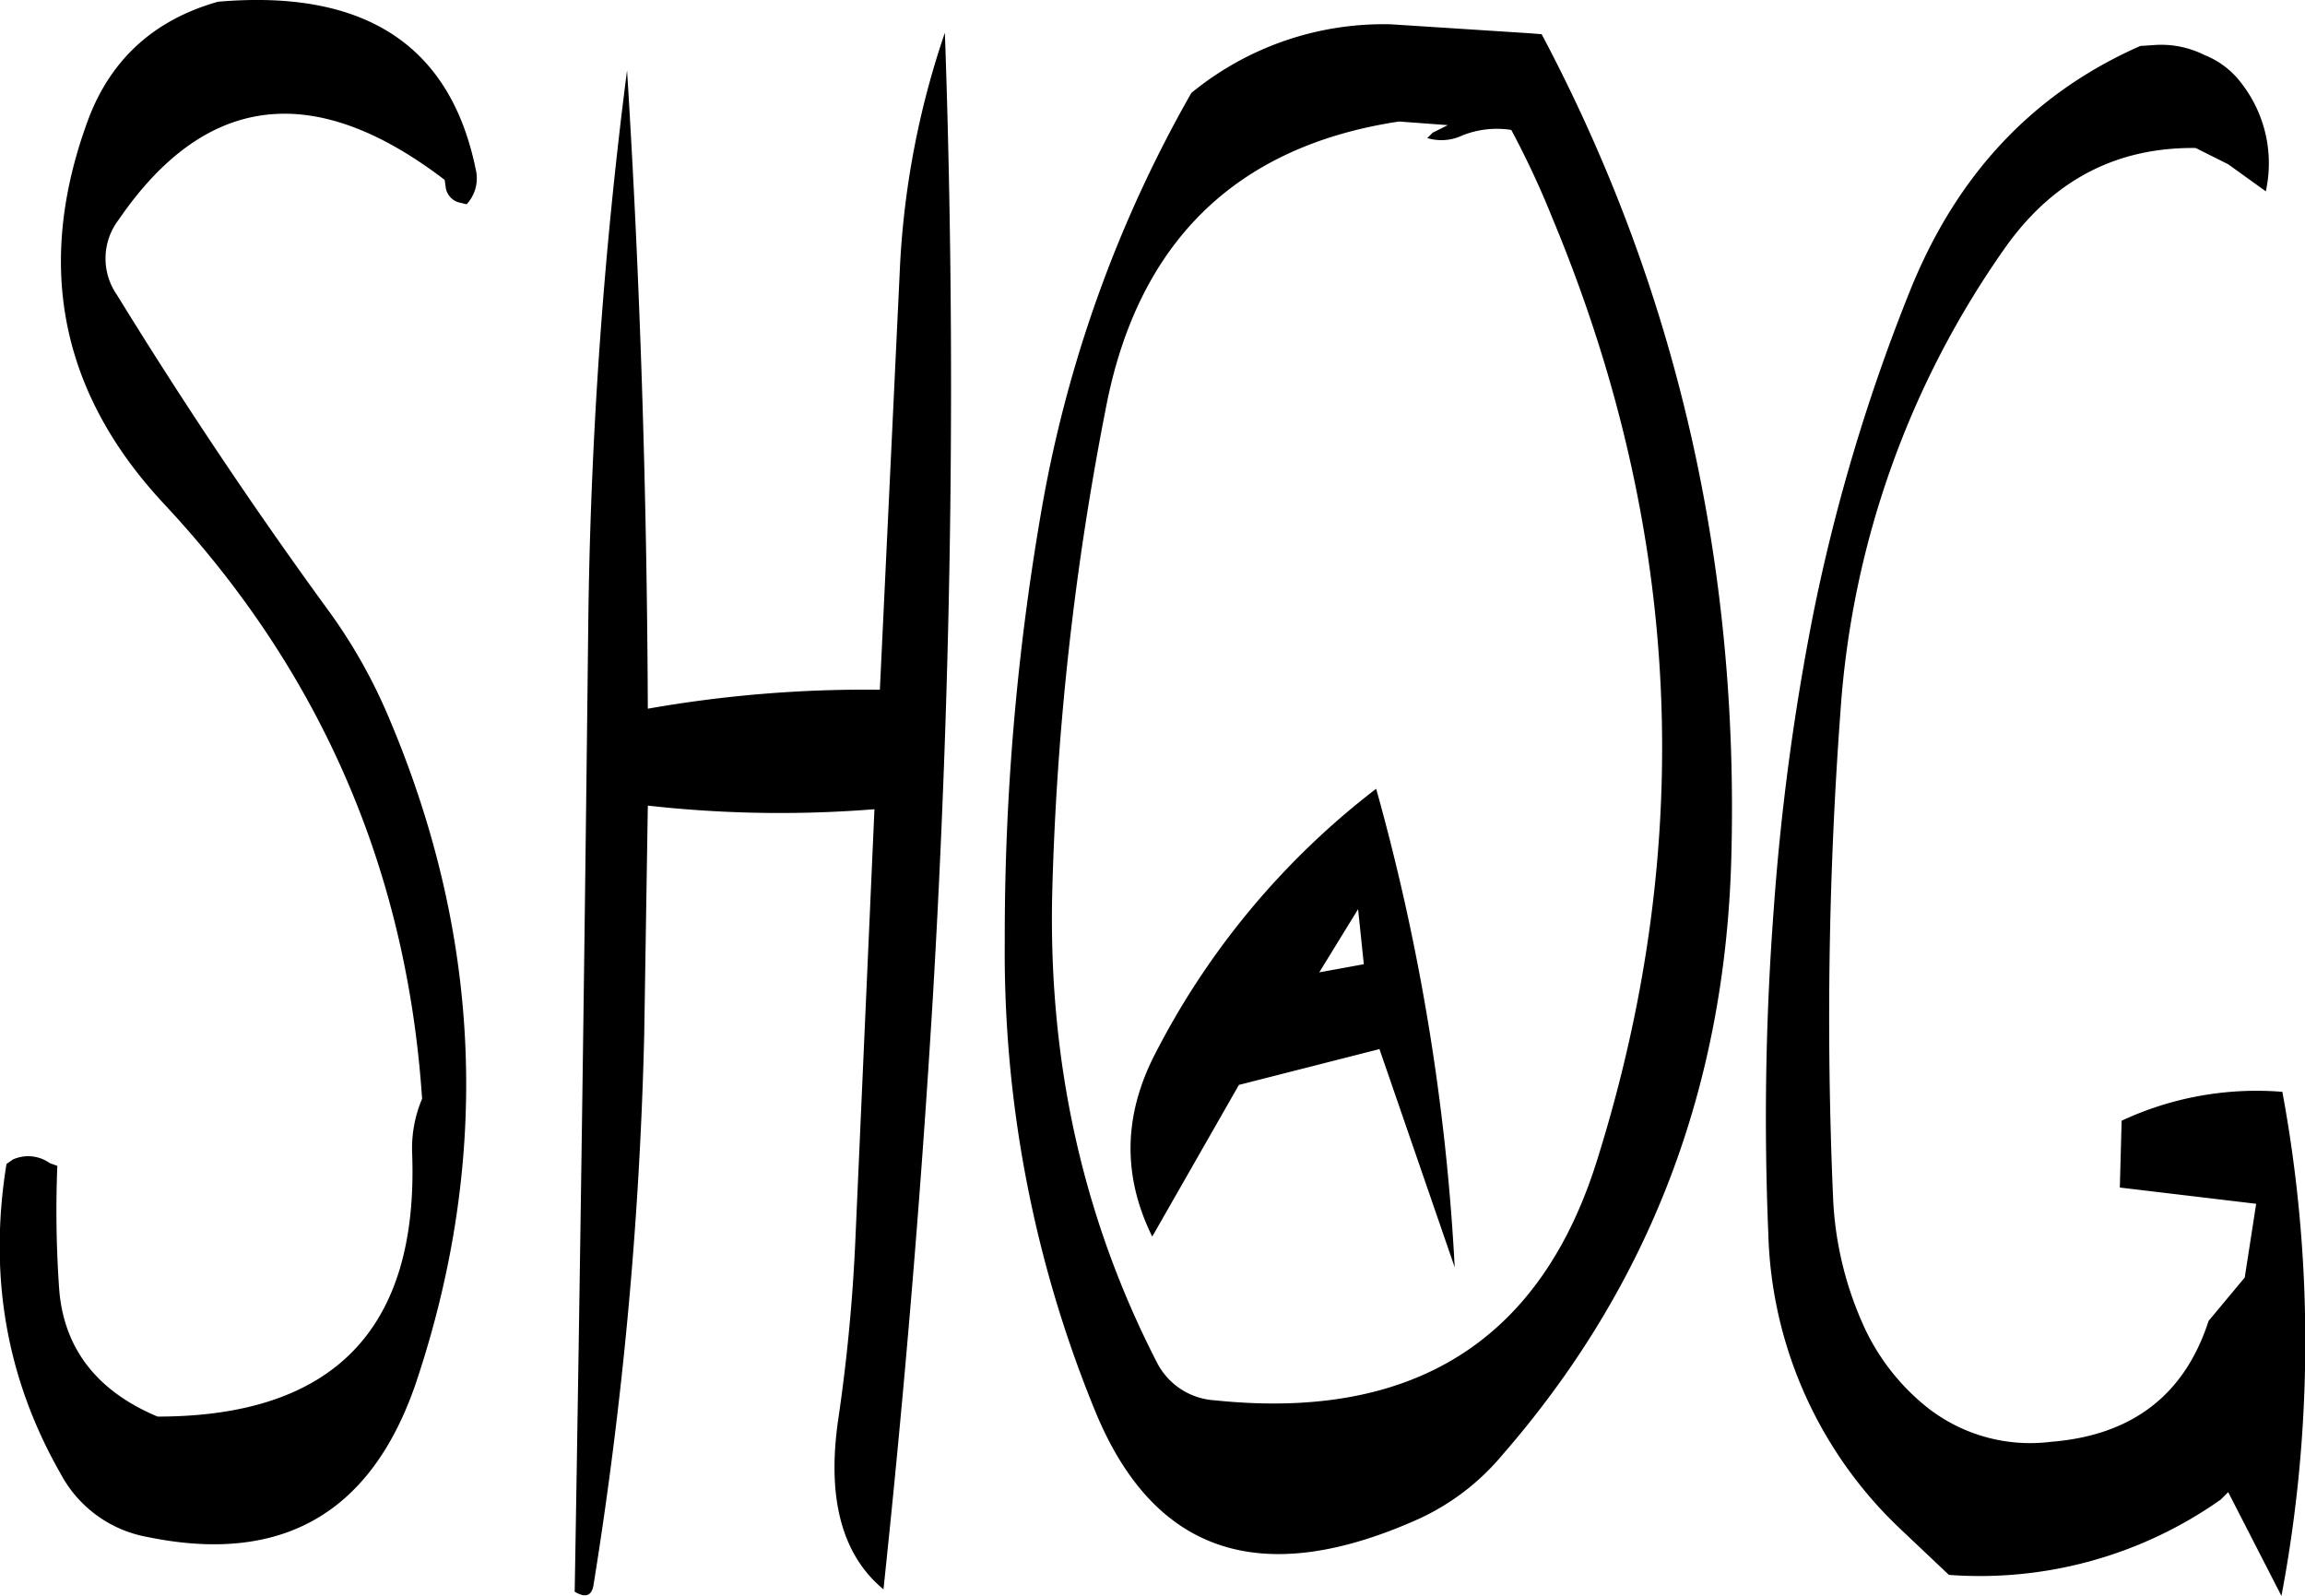 <svg id="Layer_1" data-name="Layer 1" xmlns="http://www.w3.org/2000/svg" viewBox="0 0 306.35 212.15"><defs><style>.cls-1{fill-rule:evenodd;}</style></defs><path class="cls-1" d="M334,330,344,359a292,292,0,0,0-10.44-63.6,104.31,104.31,0,0,0-29.4,35.28c-4.2,8.16-4.32,16.2-.36,24.24l11.52-20.16ZM267.6,282.24a166.29,166.29,0,0,0-30.84,2.52c-.12-28.44-1-56.64-2.76-84.84a632.46,632.46,0,0,0-5.16,73.92q-.72,64.8-1.8,128.28c1.44.84,2.28.6,2.52-1a540.5,540.5,0,0,0,6.72-73l.48-30.48a157.61,157.61,0,0,0,30.12.48L264.36,355a234.12,234.12,0,0,1-2.28,24.12c-1.56,10.56.48,18.12,6,22.68,2.76-26,5-52.56,6.6-79.32q3.78-64.62,1.56-127.56a113.4,113.4,0,0,0-6,31.8Zm64.32,36.48L326,319.8l5.16-8.4ZM179.64,190.8c-8.52,2.4-14.28,7.68-17.28,15.72q-10.62,28.8,10.08,51c20.76,22.2,32.28,48.6,34.32,79.08a16.89,16.89,0,0,0-1.32,7.32q1.26,34.92-33.84,34.92c-8-3.36-12.48-9-13.08-17a148.56,148.56,0,0,1-.24-16.32l-1-.36a4.94,4.94,0,0,0-4.92-.48l-.84.6c-2.4,14.88,0,28.56,7.2,41.16a16.33,16.33,0,0,0,11.52,8.4c18,3.72,29.88-3.24,35.76-20.64q14.94-44.82-3.84-88.68A70.82,70.82,0,0,0,194.52,272c-10.08-13.8-19.56-28-28.32-42.24a8.47,8.47,0,0,1,.24-10q17.28-25.2,43.32-5.28l.12.84a2.42,2.42,0,0,0,1.8,2.16l1,.24a5.08,5.08,0,0,0,1.2-4.68Q208.8,188.28,179.64,190.8ZM363,344.52c-7.44,24.12-24.36,34.92-50.88,32.16a9.24,9.24,0,0,1-7.68-5c-10-19.44-14.52-40.44-13.92-62.88A385,385,0,0,1,297.6,245c4.2-22.2,17.28-35,39-38.28l6.48.48-2,1-.72.72a6.5,6.5,0,0,0,4.68-.36,12.35,12.35,0,0,1,6.48-.72A117.56,117.56,0,0,1,357,219.6Q382.74,281.34,363,344.52Zm72.12-147.84c-14.16,6.24-24.36,17-30.6,32.52a244.8,244.8,0,0,0-12.72,42.24,319.7,319.7,0,0,0-5.4,40,369.14,369.14,0,0,0-.72,43.08,56.1,56.1,0,0,0,17.28,39l6.72,6.36a55.51,55.51,0,0,0,36.12-10l1-1,7.08,13.8a182.05,182.05,0,0,0,.12-67,42.38,42.38,0,0,0-21.36,3.84l-.24,8.88,18.12,2.16L449,360.36l-4.8,5.76c-3.24,10-10.32,15.24-21,16.08a22.11,22.11,0,0,1-16.68-4.8,29.59,29.59,0,0,1-7.92-10.08,46,46,0,0,1-4.32-17.76,552.37,552.37,0,0,1,1-64.56,121,121,0,0,1,22-61.68c6.36-8.88,14.76-13.2,25.2-13.08l4.32,2.16,5,3.6a17.34,17.34,0,0,0-3.36-14.52,11.3,11.3,0,0,0-4.8-3.6,12.77,12.77,0,0,0-6.72-1.32Zm-81-1.68-18.6-1.2A40.29,40.29,0,0,0,309,202.92a170.54,170.54,0,0,0-20,55.92,330.83,330.83,0,0,0-4.8,56.88,160.49,160.49,0,0,0,12.12,62.64c7.8,18.72,22,23.4,42.72,14.16A31.58,31.58,0,0,0,350.28,384c19.56-22.44,29.64-48.84,30.48-79.32,1.08-39.24-7.32-75.84-25.2-109.56Z" transform="translate(-150.66 -190.57)"/></svg>
